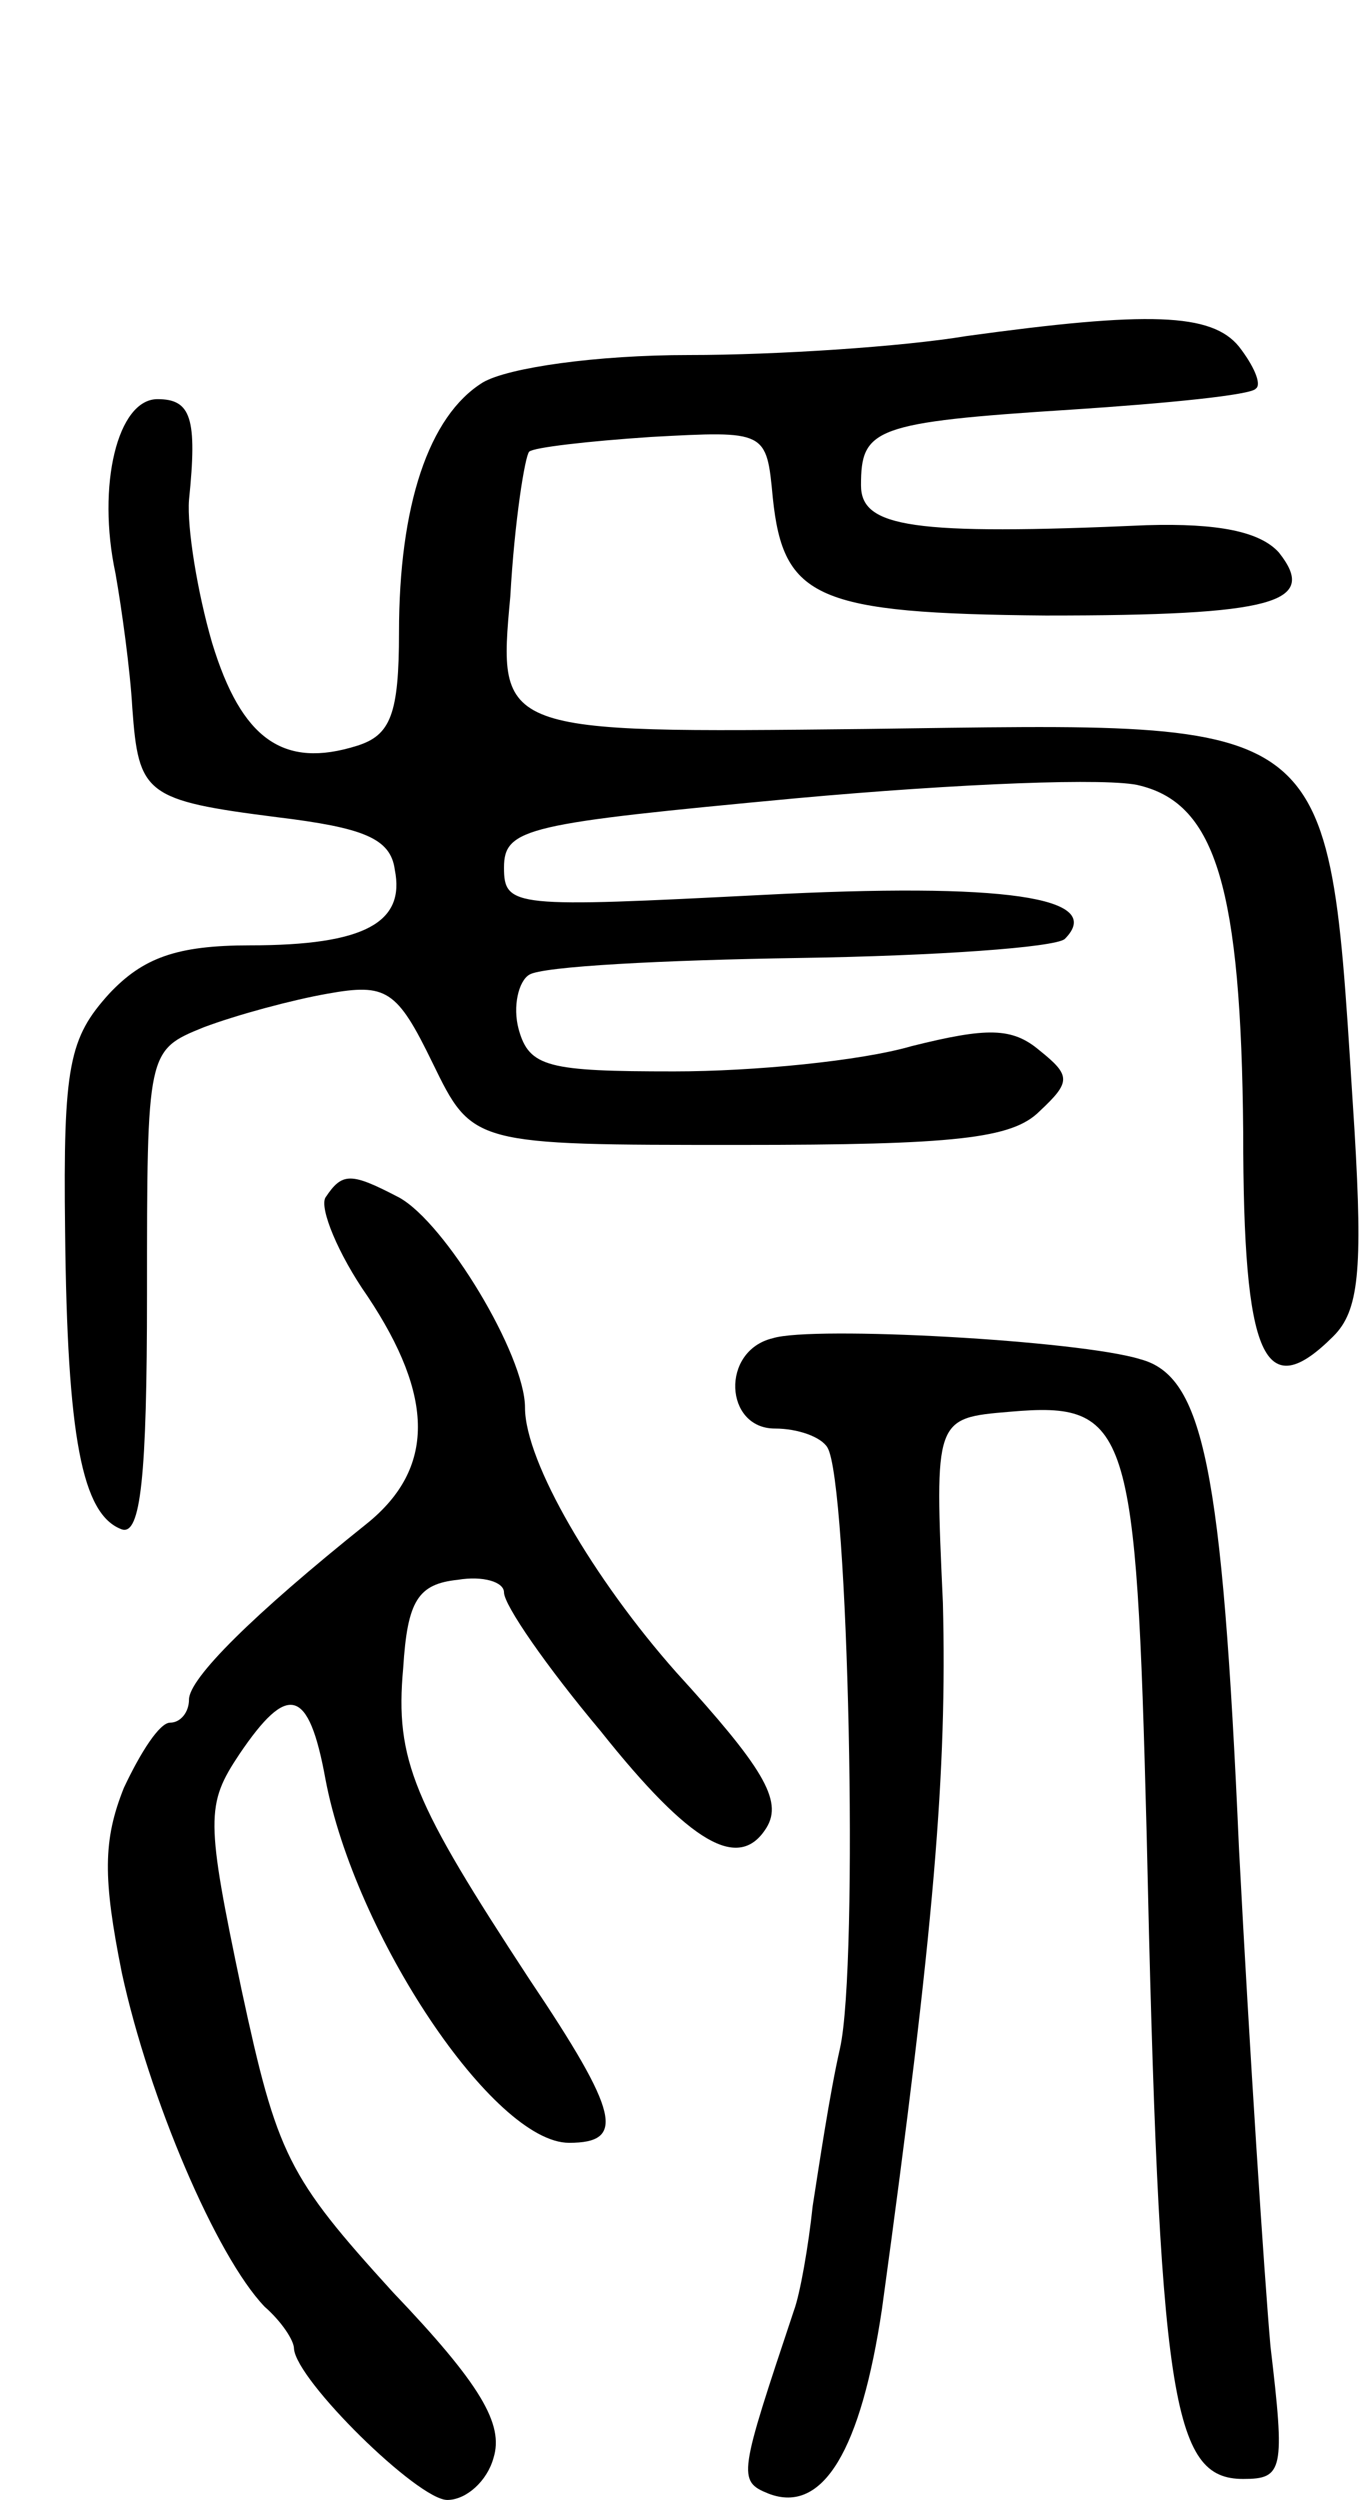 <svg version="1.0" xmlns="http://www.w3.org/2000/svg"
 width="65pt" height="119pt" viewBox="0 0 65 119"
 preserveAspectRatio="xMidYMid meet">
<g transform="translate(0,119) scale(0.1,-0.1)"
fill="#000000" stroke="none">
<path d="M460 1030 c-30 -5 -90 -9 -132 -9 -44 0 -86 -6 -98 -13 -26 -16 -40
-59 -40 -119 0 -39 -4 -49 -20 -54 -35 -11 -55 3 -69 49 -7 24 -12 55 -11 68
4 39 1 48 -15 48 -19 0 -29 -41 -20 -83 3 -17 7 -46 8 -64 3 -41 6 -44 69 -52
41 -5 54 -10 56 -25 5 -25 -14 -36 -69 -36 -35 0 -51 -6 -67 -23 -19 -21 -22
-34 -21 -113 1 -98 8 -135 27 -142 9 -3 12 25 12 112 0 116 0 116 27 127 16 6
42 13 59 16 28 5 33 2 50 -33 19 -39 19 -39 146 -39 103 0 130 3 143 16 15 14
15 17 0 29 -13 11 -25 11 -61 2 -24 -7 -75 -12 -113 -12 -60 0 -69 2 -74 20
-3 11 0 23 5 26 6 4 64 7 129 8 65 1 121 5 126 9 20 20 -29 27 -144 21 -118
-6 -123 -6 -123 13 0 19 11 21 139 33 77 7 150 10 164 6 36 -9 48 -49 49 -165
0 -108 10 -130 43 -97 12 12 14 31 10 98 -13 201 -4 194 -233 191 -175 -2
-175 -2 -169 63 2 36 7 67 9 69 2 2 28 5 58 7 55 3 55 3 58 -29 5 -48 21 -55
130 -56 109 0 130 6 111 30 -9 10 -29 14 -63 13 -112 -5 -136 -1 -136 19 0 27
6 30 100 36 46 3 86 7 88 10 3 2 -1 11 -8 20 -13 16 -43 17 -130 5z"/>
<path d="M155 620 c-3 -5 6 -27 20 -47 32 -48 32 -82 0 -108 -55 -44 -85 -74
-85 -84 0 -6 -4 -11 -9 -11 -5 0 -14 -14 -22 -31 -10 -25 -10 -43 -1 -88 13
-60 45 -135 68 -159 8 -7 14 -16 14 -20 1 -15 59 -72 73 -72 9 0 19 9 22 20 5
16 -6 35 -48 79 -50 55 -55 65 -72 144 -17 81 -17 88 -1 112 23 34 33 32 41
-12 14 -74 80 -173 116 -173 27 0 24 14 -19 78 -55 84 -64 104 -60 148 2 32 7
40 26 42 12 2 22 -1 22 -6 0 -6 20 -35 46 -66 43 -54 66 -67 79 -46 8 13 -2
29 -43 74 -39 44 -72 100 -72 126 0 25 -38 88 -60 100 -23 12 -27 12 -35 0z"/>
<path d="M368 553 c-25 -6 -23 -43 1 -43 11 0 22 -4 25 -9 10 -16 15 -246 6
-286 -5 -22 -10 -56 -13 -75 -2 -19 -6 -42 -9 -50 -26 -78 -27 -81 -12 -87 26
-10 44 21 54 88 25 182 31 256 29 336 -4 88 -4 88 32 91 57 5 60 -7 65 -200 6
-271 12 -308 46 -308 19 0 20 4 13 63 -3 34 -10 141 -15 237 -8 182 -17 225
-47 233 -29 9 -156 16 -175 10z"/>
</g>
</svg>
